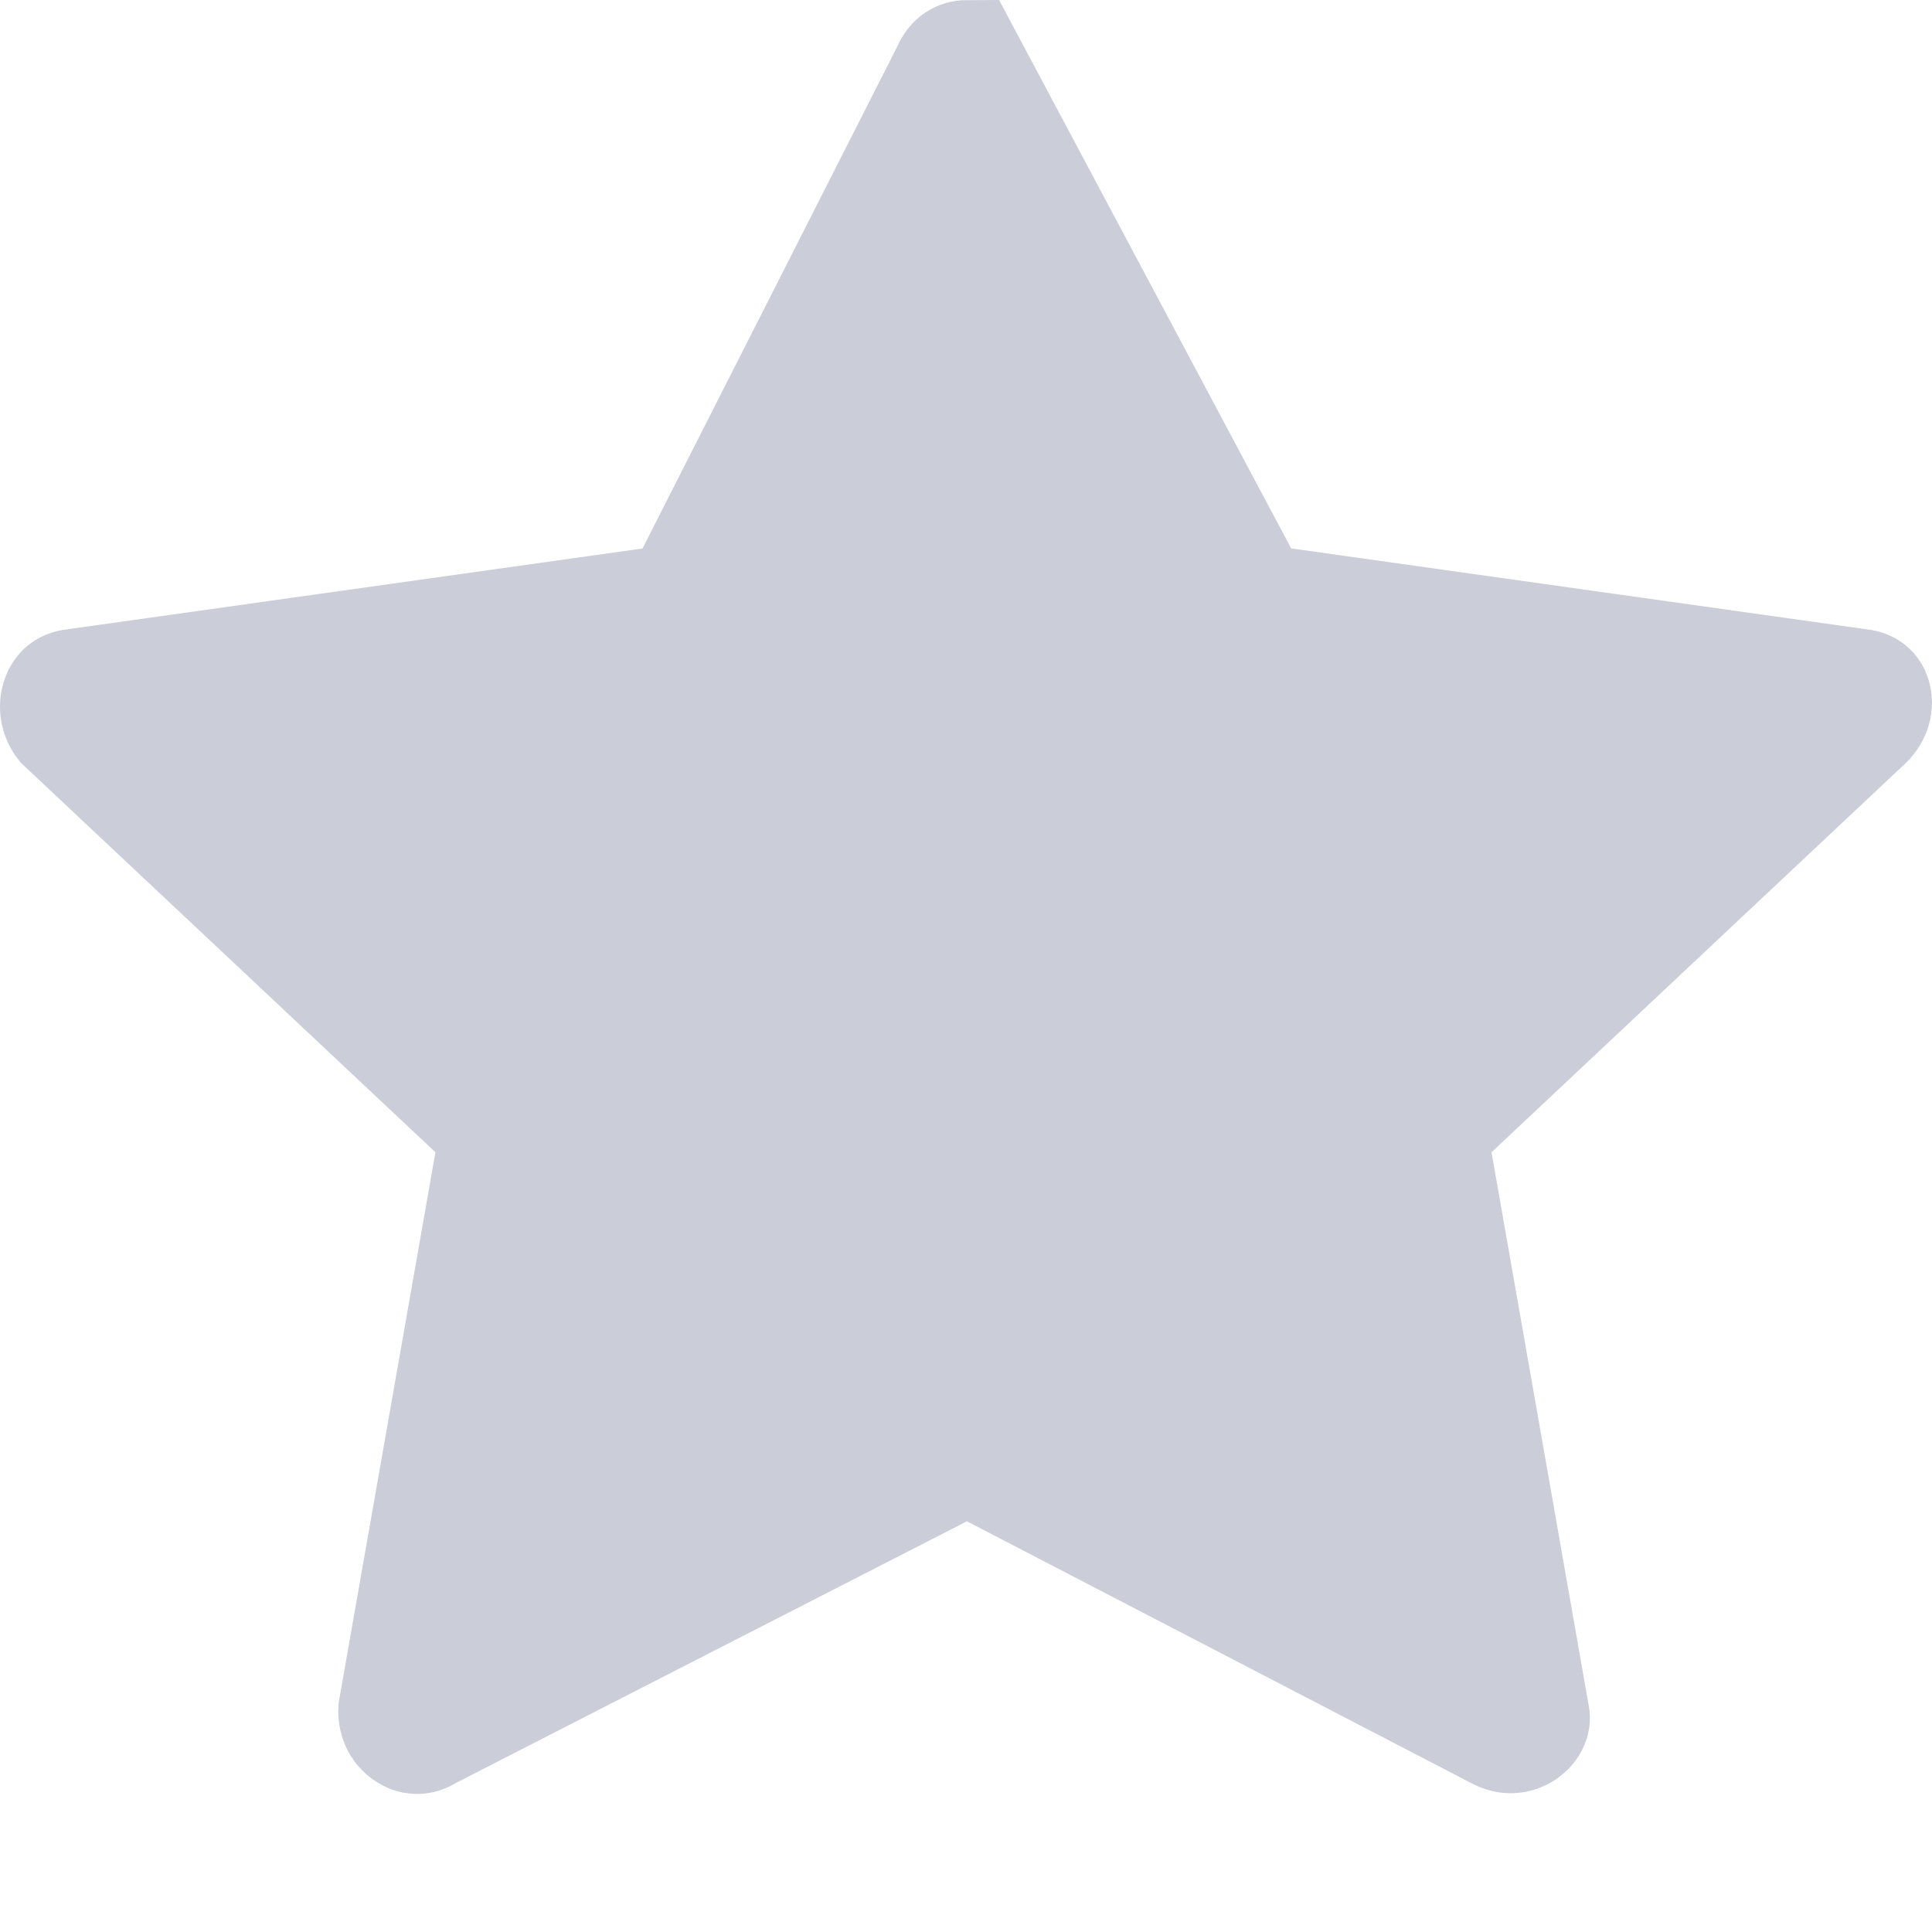 <?xml version="1.0" encoding="UTF-8"?>
<svg width="18px" height="18px" viewBox="0 0 18 18" version="1.1" xmlns="http://www.w3.org/2000/svg" xmlns:xlink="http://www.w3.org/1999/xlink">
    <title>收藏</title>
    <g id="收藏" stroke="none" stroke-width="1" fill="none" fill-rule="evenodd">
        <rect id="矩形" x="0" y="0" width="18" height="18"></rect>
        <path d="M9.008,0.5 L11.708,5.569 L17.312,6.357 C17.361,6.361 17.404,6.373 17.437,6.398 C17.463,6.419 17.481,6.448 17.49,6.48 C17.503,6.522 17.503,6.568 17.491,6.613 C17.477,6.663 17.448,6.711 17.412,6.746 L17.412,6.746 L13.357,10.556 L14.307,15.964 C14.317,15.999 14.314,16.033 14.301,16.063 C14.285,16.103 14.254,16.137 14.218,16.162 C14.18,16.188 14.134,16.205 14.085,16.207 C14.038,16.209 13.989,16.197 13.934,16.167 L13.934,16.167 L9.01,13.611 L4.001,16.176 C3.963,16.202 3.922,16.215 3.882,16.214 C3.841,16.213 3.802,16.198 3.768,16.174 C3.729,16.148 3.697,16.11 3.676,16.065 C3.658,16.024 3.649,15.976 3.652,15.926 L3.652,15.926 L4.596,10.556 L0.562,6.766 C0.532,6.728 0.514,6.685 0.505,6.641 C0.496,6.59 0.499,6.537 0.516,6.489 C0.529,6.454 0.549,6.422 0.579,6.398 C0.612,6.373 0.655,6.361 0.705,6.357 L0.705,6.357 L6.314,5.569 L8.817,0.637 C8.836,0.591 8.864,0.555 8.9,0.532 C8.933,0.51 8.971,0.5 9.008,0.5 L9.008,0.5 Z" id="路径" stroke="#CBCED8" fill="#CBCED8"></path>
    </g>
</svg>